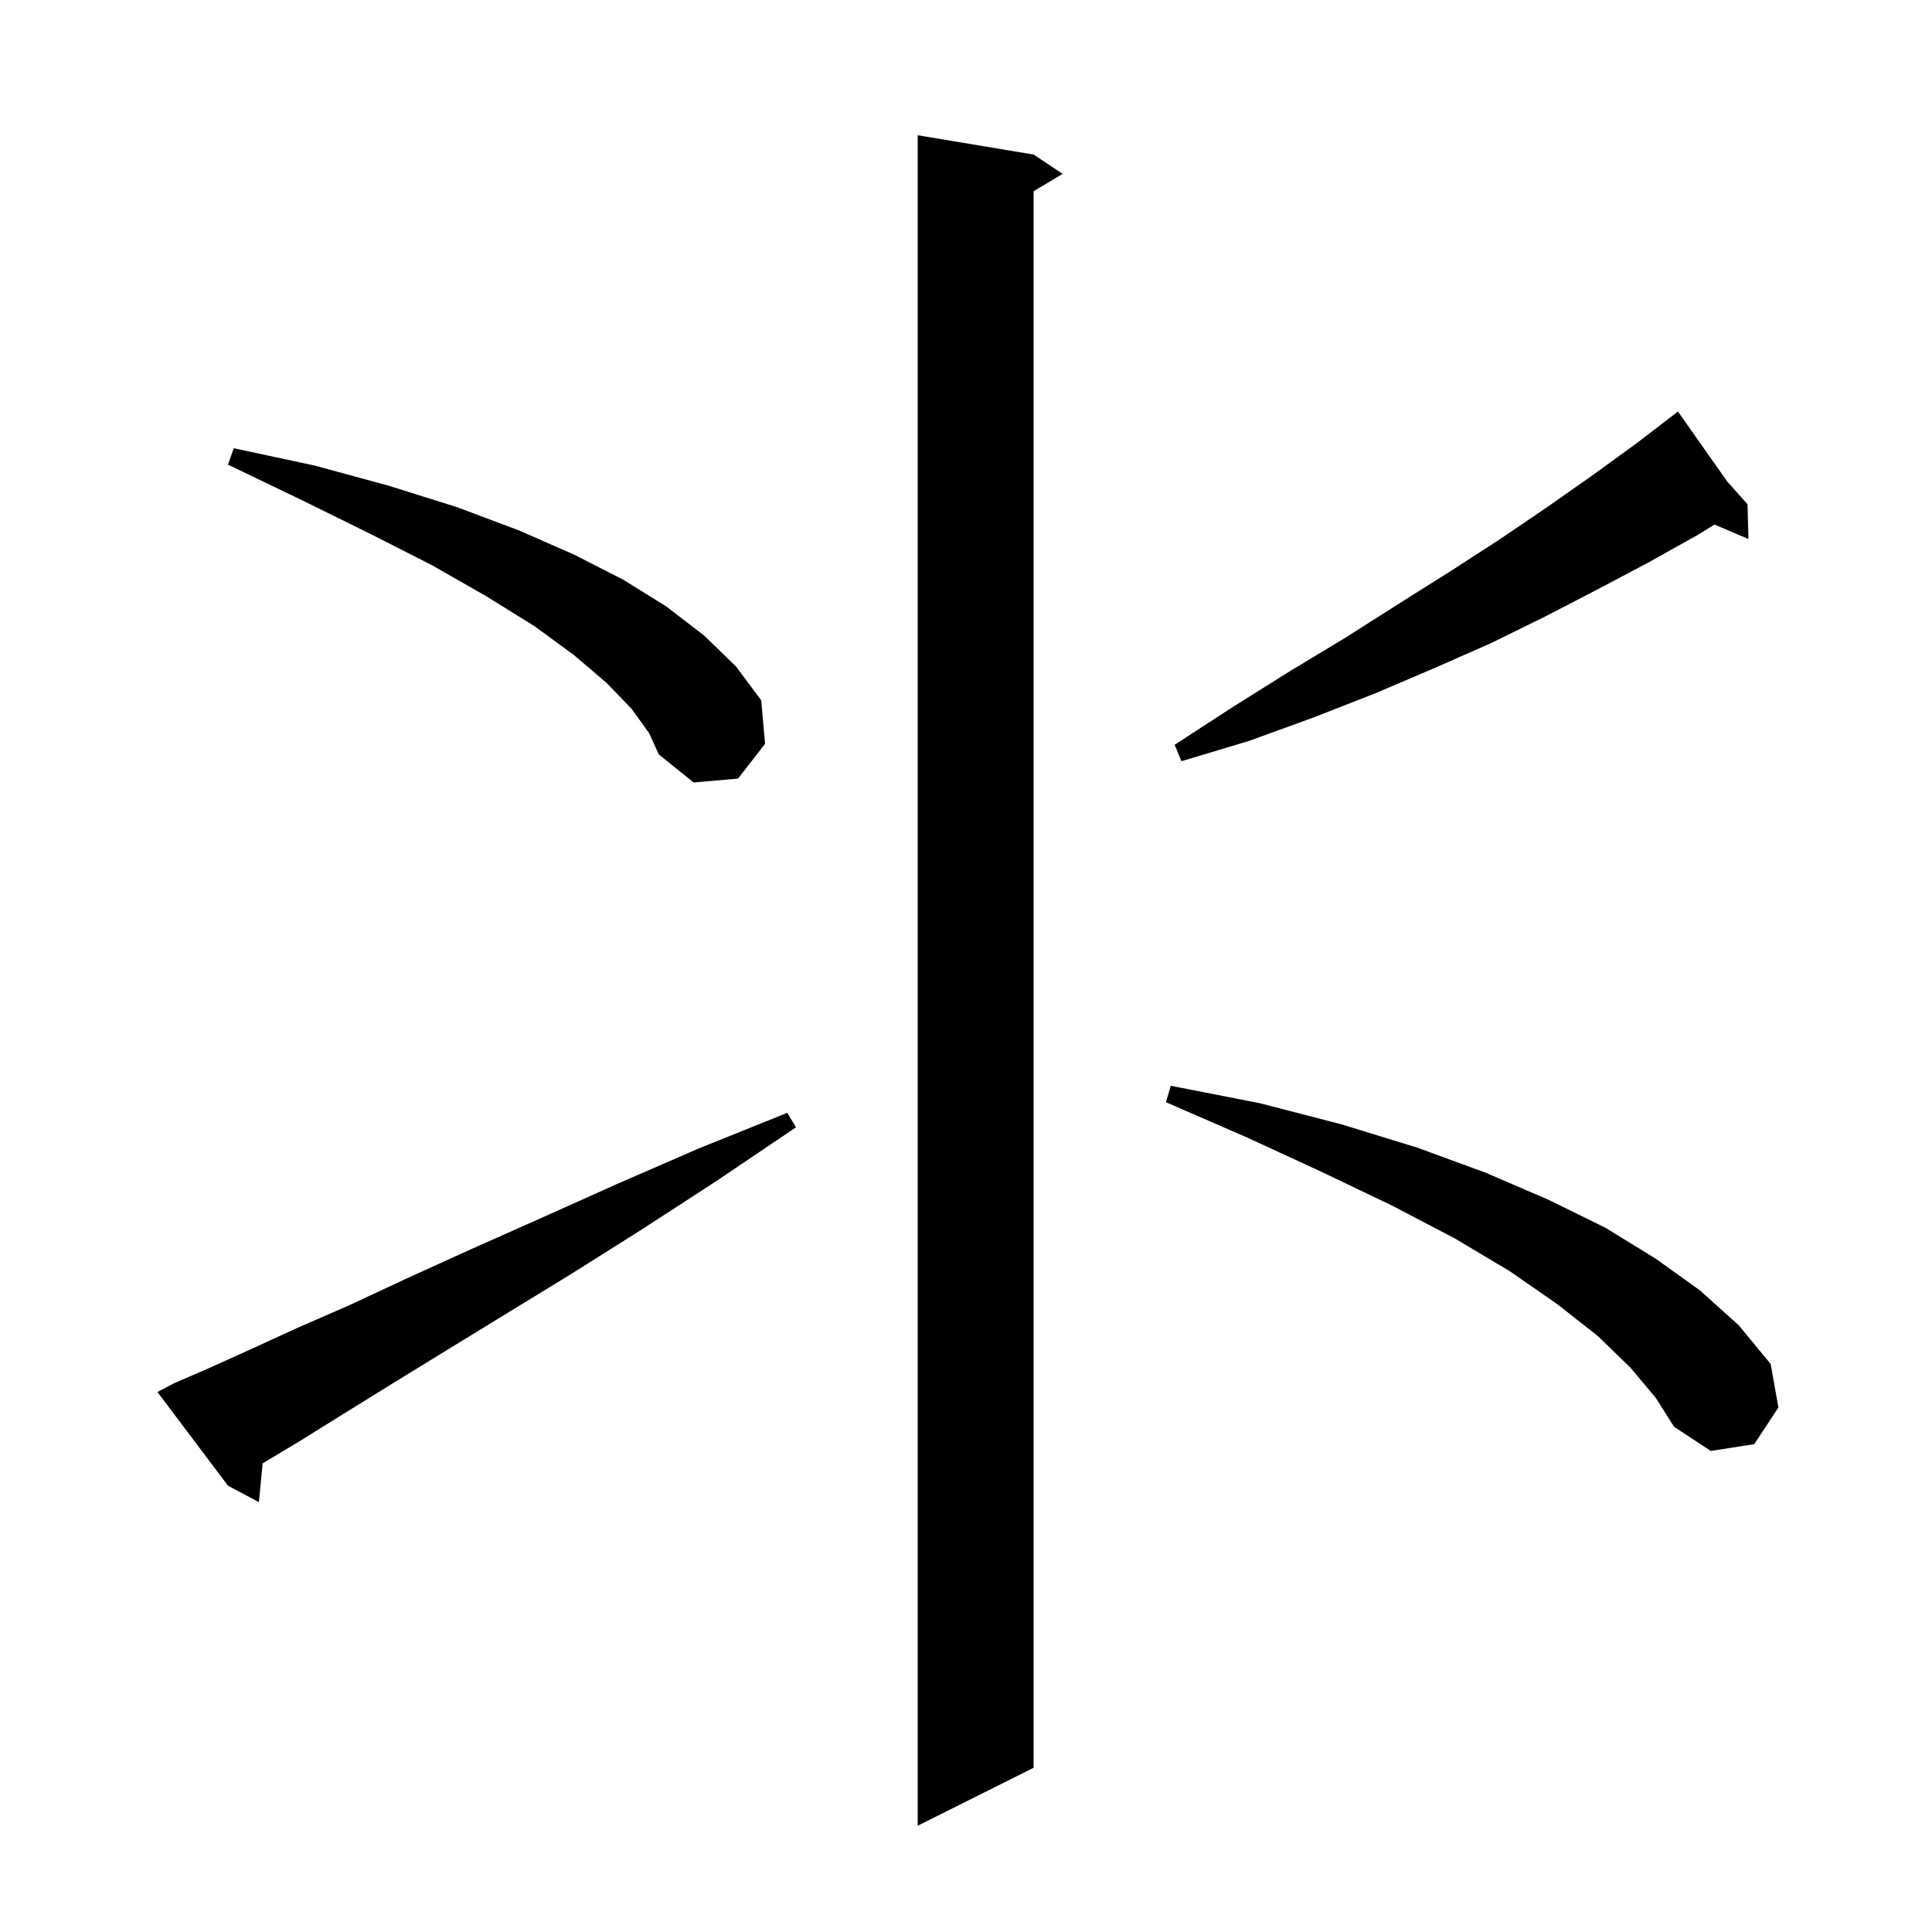 <svg xmlns="http://www.w3.org/2000/svg" xmlns:xlink="http://www.w3.org/1999/xlink" version="1.1" baseProfile="full" viewBox="0 0 200 200" width="200" height="200">
<g fill="black">
<path d="M 107.0 16.0 L 110.0 18.0 L 107.0 19.8 L 107.0 183.0 L 95.0 189.0 L 95.0 14.0 Z M 18.0 143.2 L 21.7 141.6 L 25.9 139.7 L 30.7 137.5 L 36.2 135.1 L 42.2 132.3 L 48.8 129.3 L 56.0 126.1 L 63.8 122.6 L 72.3 118.9 L 81.5 115.2 L 82.4 116.7 L 74.1 122.3 L 66.4 127.3 L 59.1 131.9 L 52.4 136.0 L 46.2 139.8 L 40.5 143.3 L 35.5 146.4 L 31.0 149.2 L 27.19 151.486 L 26.8 155.5 L 23.6 153.8 L 16.3 144.1 Z M 168.8 141.6 L 165.4 138.3 L 161.2 135.0 L 156.3 131.6 L 150.6 128.2 L 144.1 124.8 L 137.0 121.4 L 129.2 117.8 L 120.7 114.1 L 121.2 112.4 L 130.4 114.2 L 138.9 116.4 L 146.7 118.8 L 153.8 121.4 L 160.3 124.2 L 166.2 127.1 L 171.4 130.3 L 176.0 133.6 L 180.0 137.2 L 183.3 141.2 L 184.1 145.7 L 181.6 149.5 L 177.1 150.2 L 173.3 147.7 L 171.4 144.7 Z M 65.4 73.4 L 62.8 70.7 L 59.4 67.8 L 55.3 64.8 L 50.3 61.7 L 44.7 58.5 L 38.4 55.3 L 31.3 51.8 L 23.6 48.1 L 24.2 46.4 L 32.6 48.2 L 40.3 50.3 L 47.3 52.5 L 53.7 54.9 L 59.4 57.4 L 64.5 60.0 L 69.0 62.8 L 72.9 65.8 L 76.2 69.0 L 78.8 72.5 L 79.2 77.0 L 76.4 80.6 L 71.8 81.0 L 68.2 78.1 L 67.2 75.9 Z M 178.78 49.815 L 180.9 52.2 L 181.0 55.8 L 177.489 54.305 L 175.7 55.4 L 170.7 58.2 L 165.4 61.0 L 160.0 63.8 L 154.3 66.6 L 148.4 69.2 L 142.3 71.8 L 135.9 74.3 L 129.3 76.7 L 122.3 78.8 L 121.6 77.1 L 127.6 73.2 L 133.5 69.5 L 139.3 66.0 L 144.8 62.5 L 150.2 59.1 L 155.3 55.8 L 160.3 52.4 L 165.0 49.1 L 169.4 45.9 L 172.907 43.208 L 172.9 43.2 L 172.907 43.208 L 173.7 42.6 Z " />
</g>
</svg>
